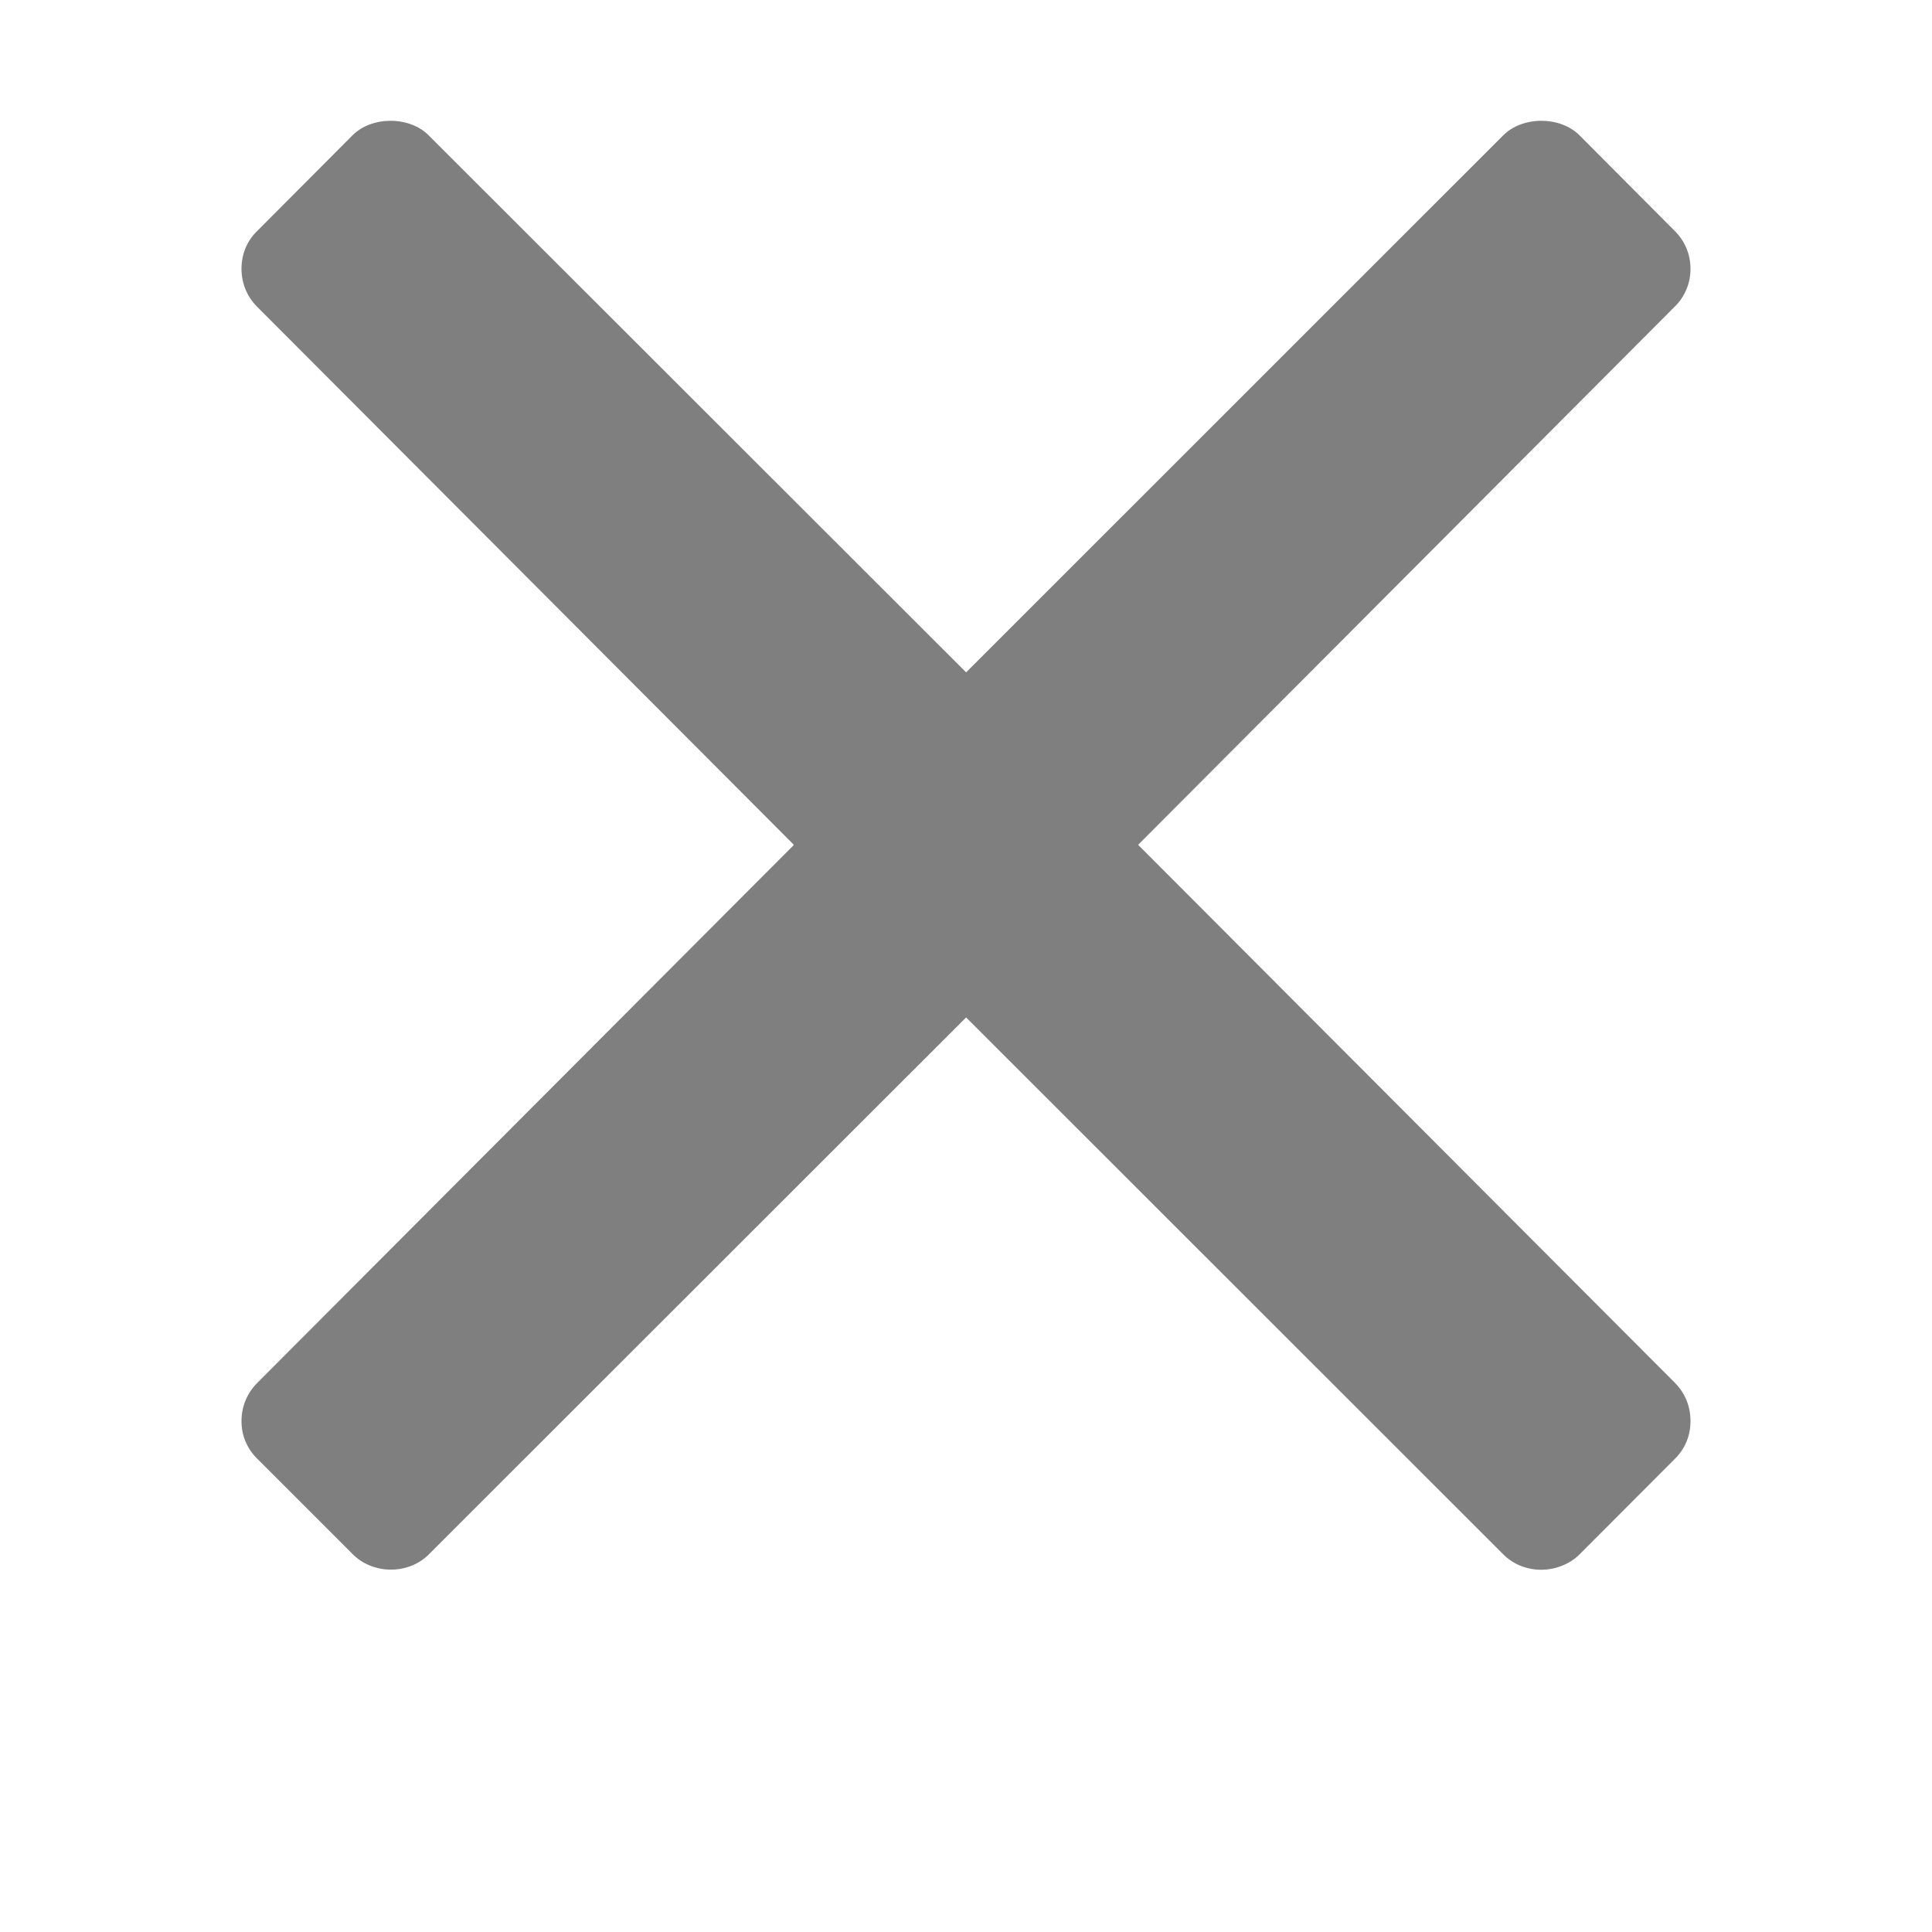 <svg xmlns="http://www.w3.org/2000/svg" width="16" height="16" viewBox="0 0 16 16"><path opacity=".5" d="M13.869 11.45c.086.086.131.196.131.32 0 .119-.045.229-.131.313l-.789.791c-.081.08-.199.126-.316.126-.121 0-.234-.046-.315-.128l-4.448-4.446-4.449 4.446c-.081.082-.195.127-.315.127s-.237-.047-.317-.129l-.789-.789c-.085-.083-.131-.192-.131-.311 0-.123.046-.232.131-.318l4.441-4.452v-.006l-4.441-4.452c-.085-.084-.131-.196-.131-.316 0-.121.045-.232.131-.314l.789-.792c.16-.16.473-.16.632.003l4.449 4.445 4.446-4.445c.16-.163.473-.163.633-.003l.789.792c.084.083.131.194.131.314s-.047.232-.131.314l-4.441 4.454v.005l4.441 4.451z"/></svg>